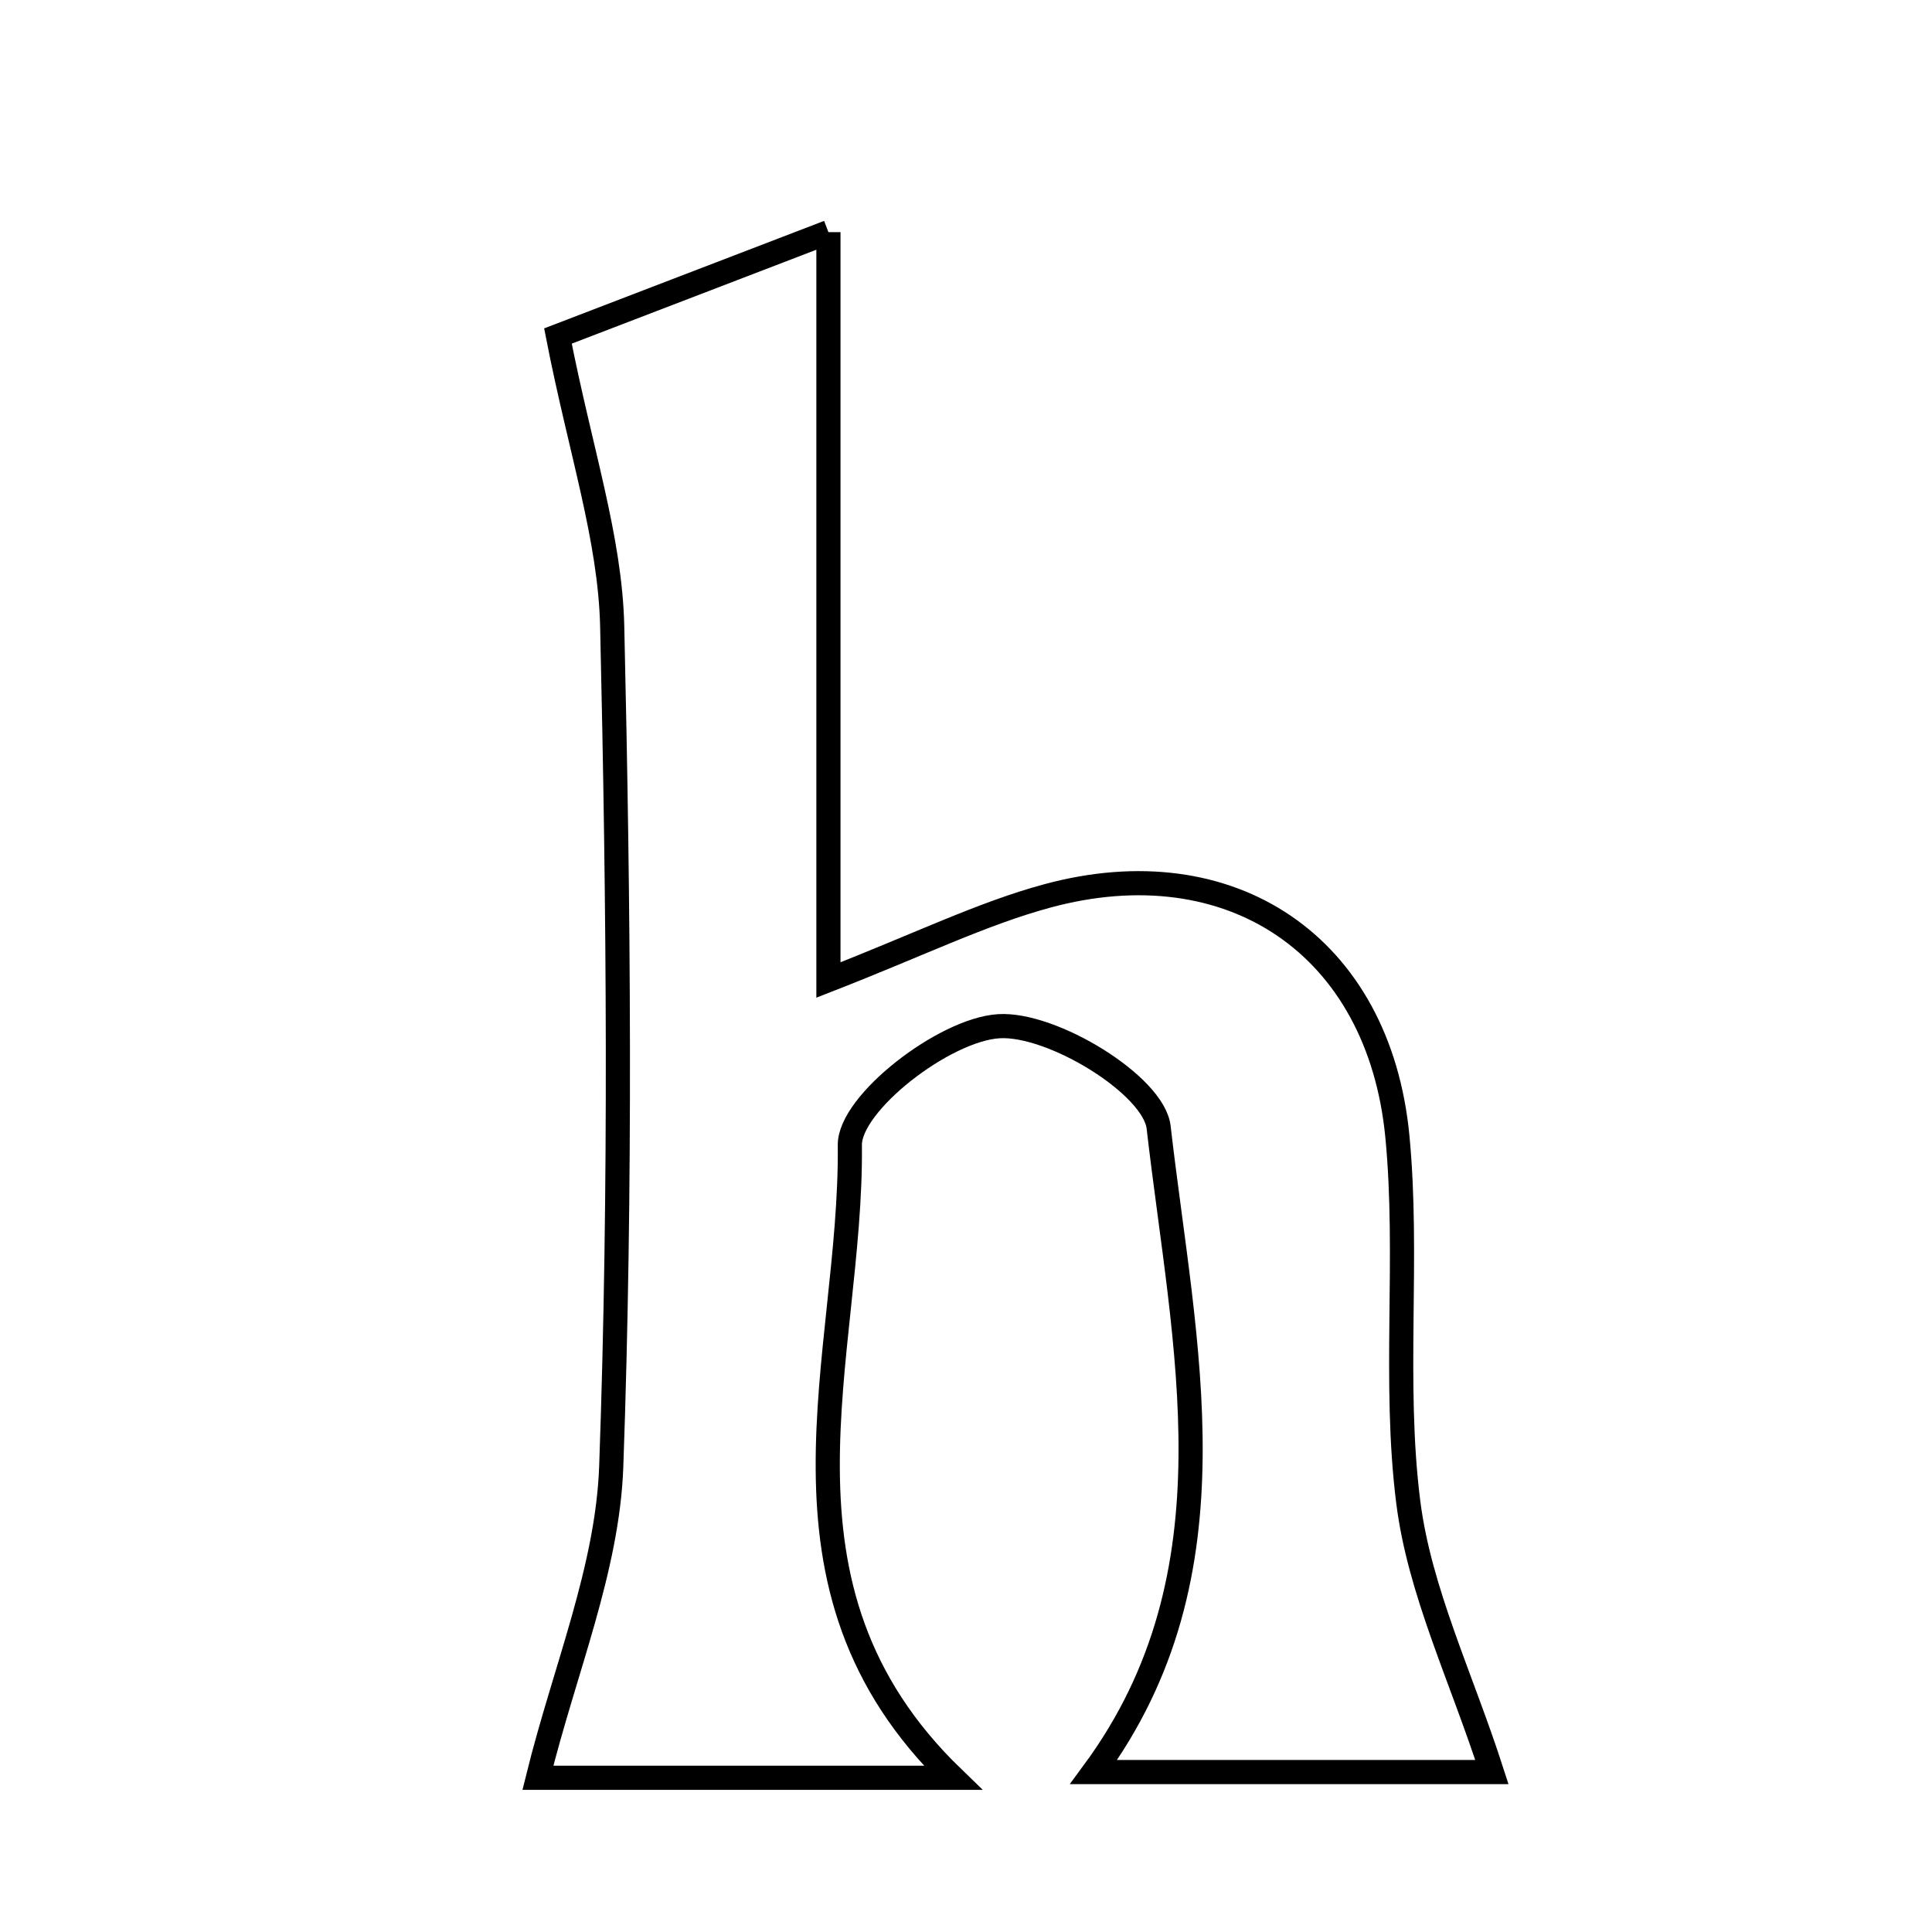 <svg xmlns="http://www.w3.org/2000/svg" viewBox="0.0 0.0 24.0 24.0" height="200px" width="200px"><path fill="none" stroke="black" stroke-width=".3" stroke-opacity="1.0"  filling="0" d="M10.291 2.884 C10.291 6.02 10.291 8.906 10.291 12.174 C11.429 11.73 12.197 11.35 13.008 11.13 C15.289 10.511 17.131 11.745 17.359 14.12 C17.503 15.624 17.305 17.166 17.494 18.66 C17.634 19.768 18.151 20.828 18.533 22.013 C17.141 22.013 15.363 22.013 13.586 22.013 C15.409 19.536 14.704 16.713 14.393 14.004 C14.333 13.48 13.07 12.706 12.407 12.748 C11.73 12.79 10.551 13.704 10.557 14.225 C10.585 16.858 9.371 19.701 11.837 22.084 C9.805 22.084 8.07 22.084 6.682 22.084 C7.013 20.745 7.548 19.49 7.593 18.217 C7.717 14.742 7.685 11.258 7.605 7.781 C7.58 6.685 7.209 5.598 6.931 4.174 C7.768 3.852 8.872 3.429 10.291 2.884"></path></svg>